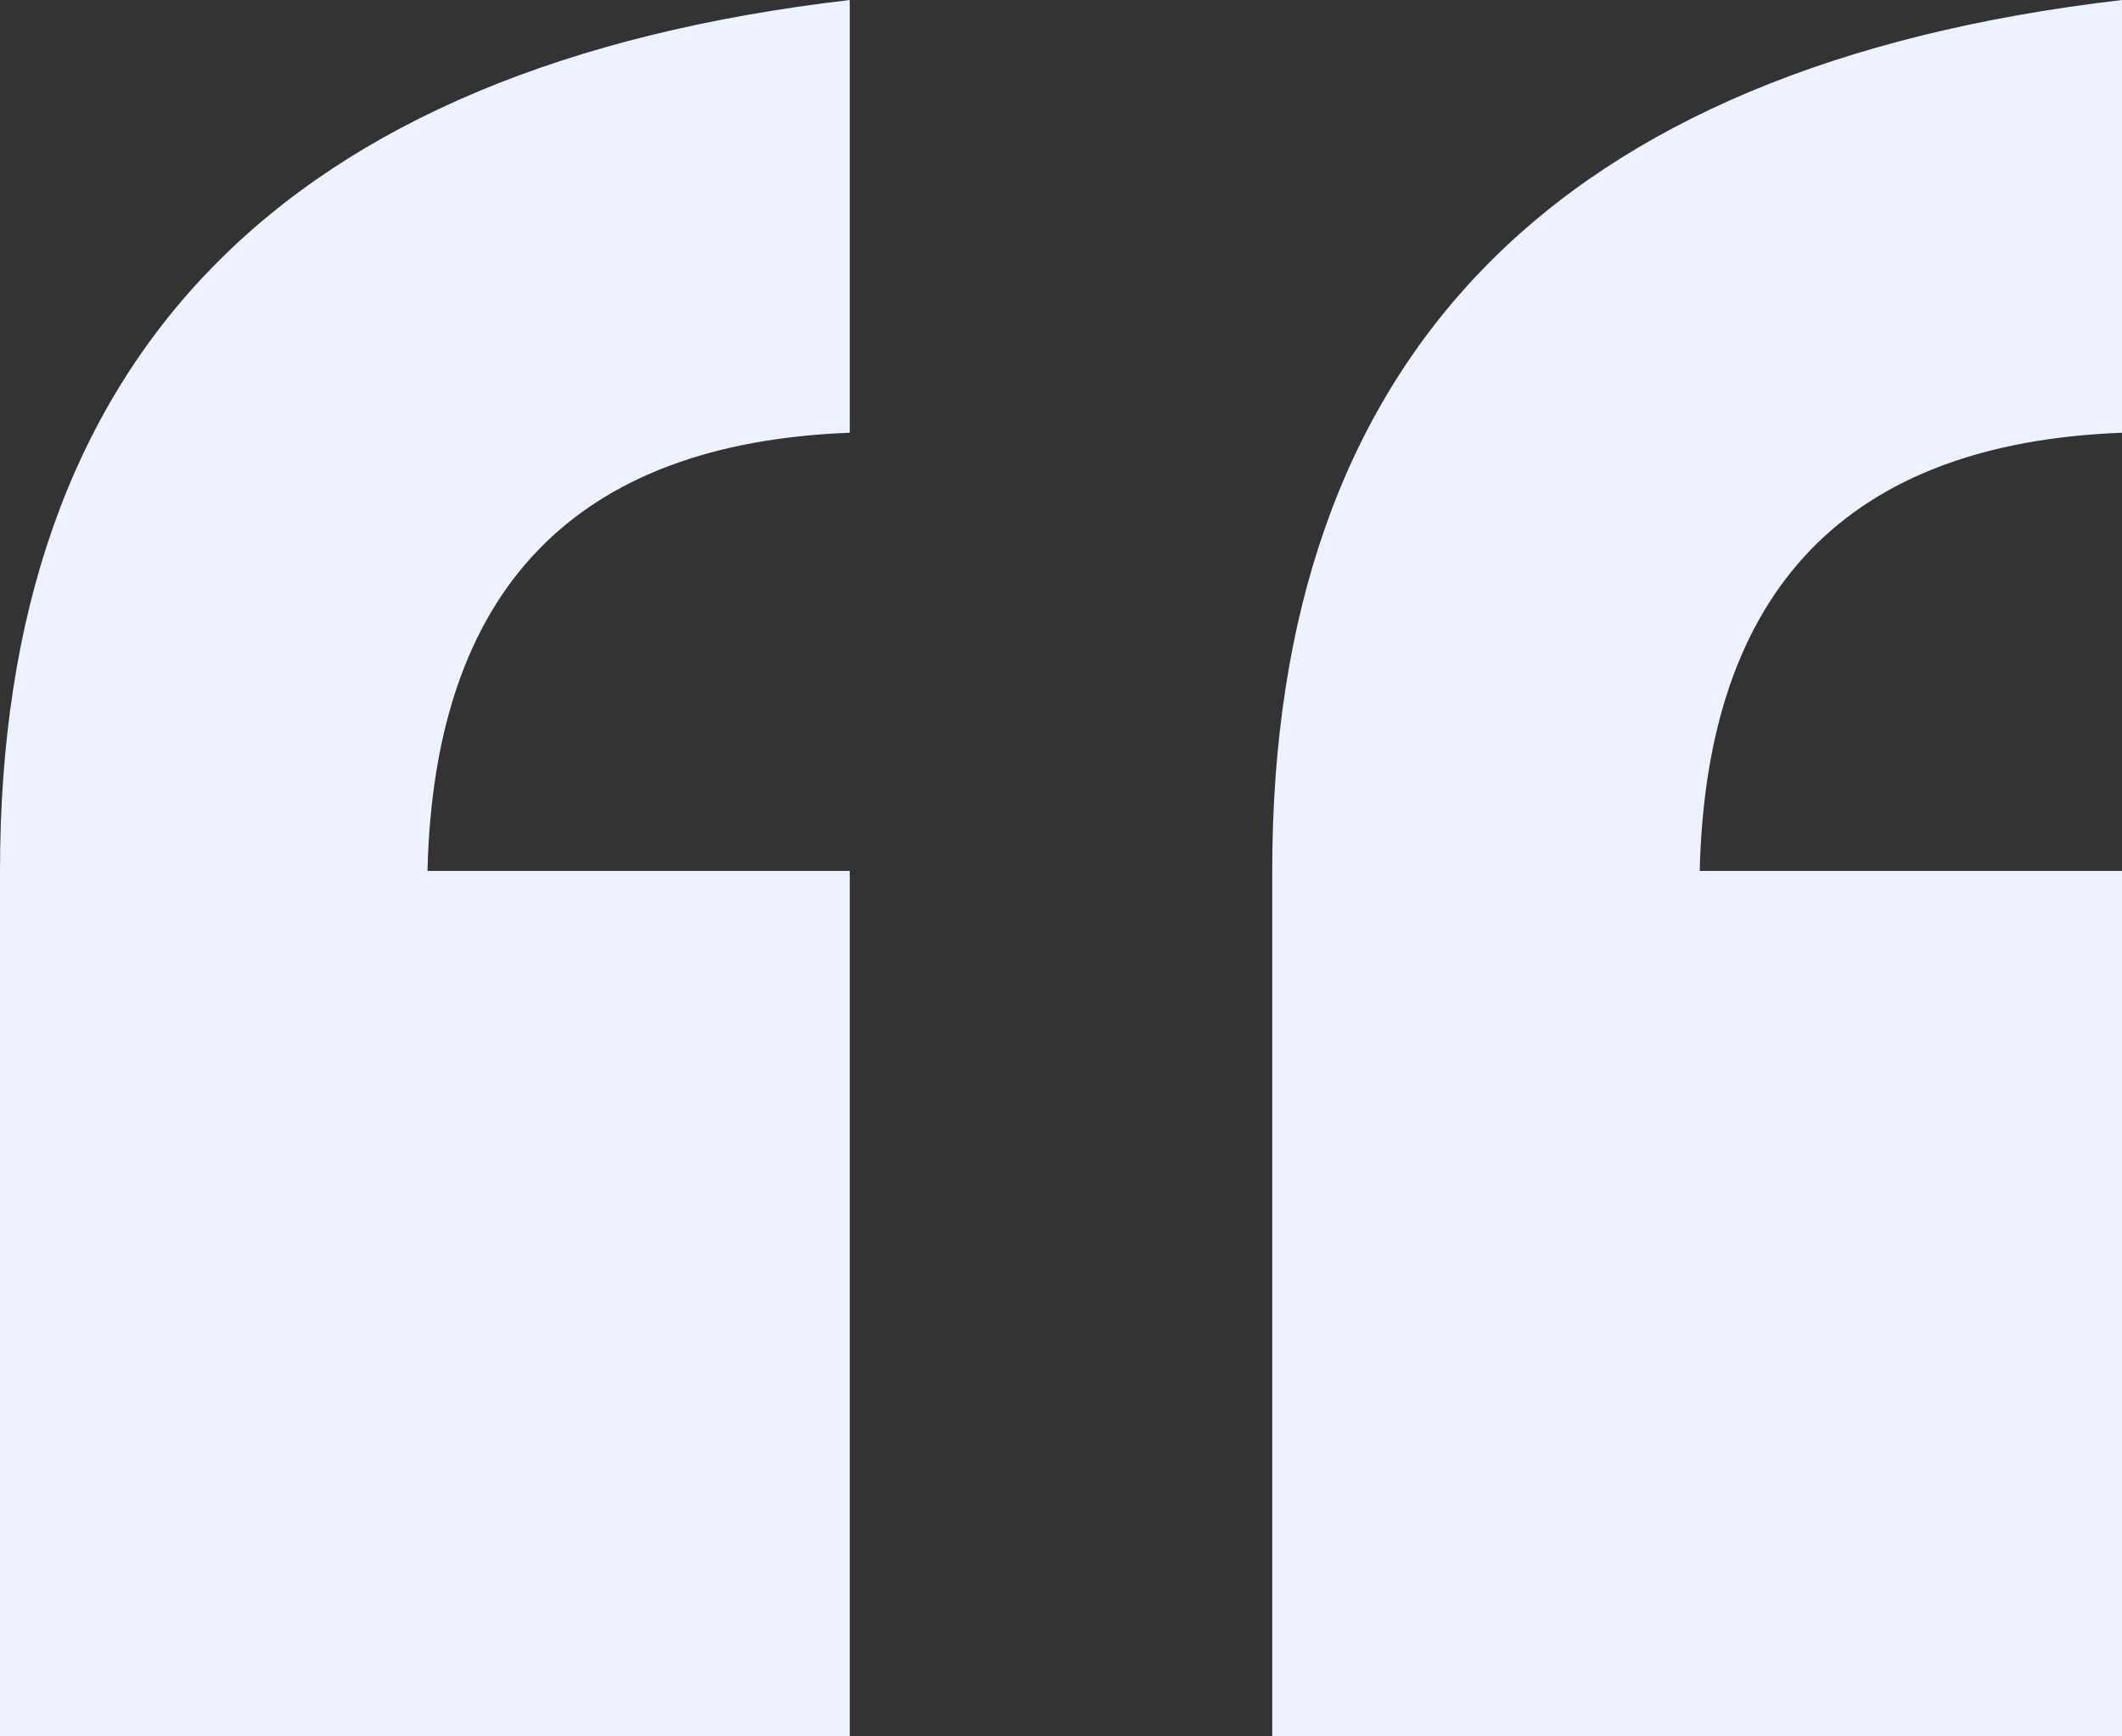 <svg xmlns="http://www.w3.org/2000/svg" width="11" height="9" viewBox="0 0 11 9" fill="none">
    <rect x="0" y="0" width="11" height="9" fill="#333333" stroke="none"/>
    <path
        d="M4.405 9H0V4.514C0 1.847 1.468 0.342 4.405 0V2.243C2.981 2.297 2.251 3.054 2.216 4.514H4.405V9ZM11 9H6.595V4.514C6.595 1.847 8.063 0.342 11 0V2.243C9.576 2.297 8.846 3.054 8.811 4.514H11V9Z"
        fill="#EEF1FF" />
</svg>